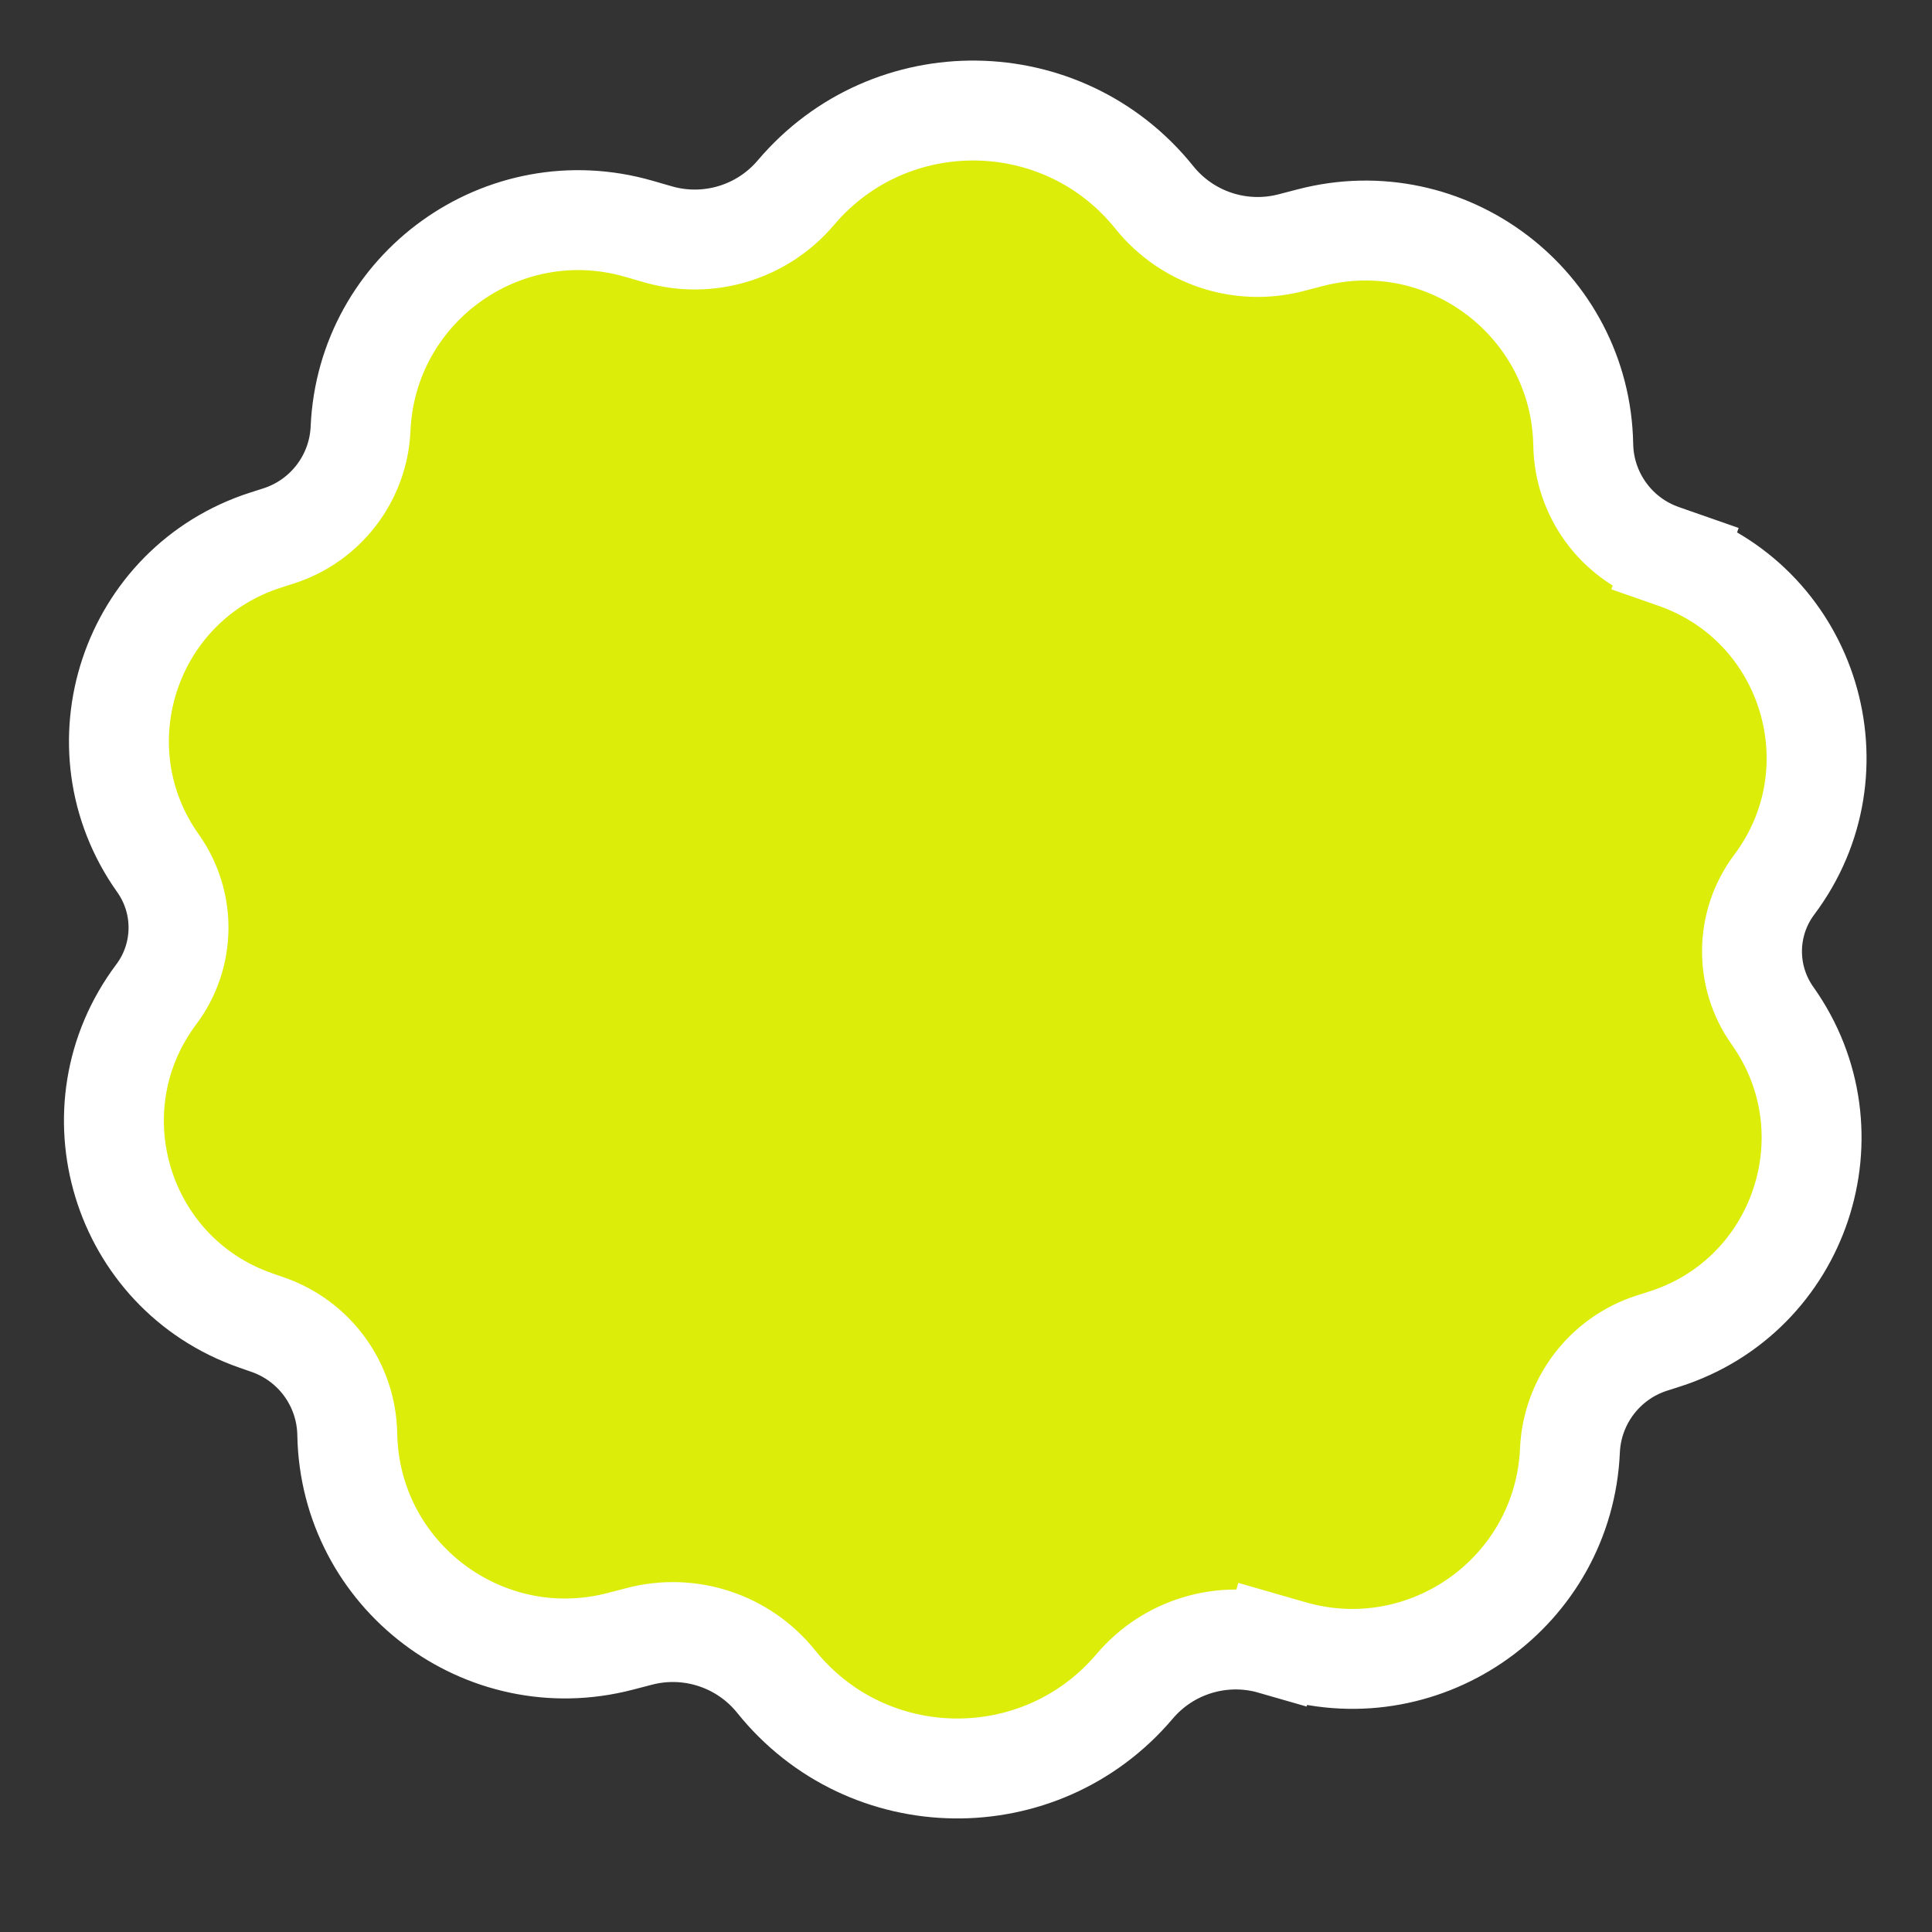 <svg width="794" height="794" viewBox="0 0 794 794" fill="none" xmlns="http://www.w3.org/2000/svg">
<rect x="0" y="0" width="794" height="794" fill="#333333" stroke="none"/>
<path d="M522.944 675.924L528.635 656.197L522.944 675.924L530.836 678.2C586.557 694.275 642.641 653.998 645.21 596.061C646.11 575.752 659.566 558.154 678.929 551.961L684.139 550.295C740.056 532.412 762.44 465.315 728.459 417.442C716.958 401.238 717.246 379.459 729.171 363.565C764.405 316.607 743.803 248.943 688.378 229.587L681.61 248.97L688.378 229.587L683.214 227.784C664.022 221.082 651.036 203.134 650.672 182.808C649.636 124.824 594.636 83.078 538.51 97.675L530.56 99.742C509.812 105.138 487.828 97.855 474.405 81.138C436.82 34.331 365.882 33.394 327.073 79.191C313.213 95.547 291.044 102.246 270.445 96.304L262.553 94.027C206.833 77.952 150.749 118.23 148.18 176.166C147.279 196.475 133.823 214.073 114.461 220.266L109.25 221.932C53.333 239.816 30.95 306.912 64.93 354.785C76.432 370.989 76.144 392.768 64.218 408.662C28.984 455.62 49.586 523.285 105.011 542.64L110.176 544.443C129.368 551.146 142.354 569.094 142.717 589.419C143.754 647.403 198.754 689.149 254.88 674.553L262.829 672.485C283.578 667.089 305.562 674.372 318.985 691.089C356.57 737.896 427.507 738.834 466.317 693.036C480.177 676.68 502.345 669.981 522.944 675.924Z" fill="#DBED09" stroke="white" stroke-width="41.062"/>
</svg>
